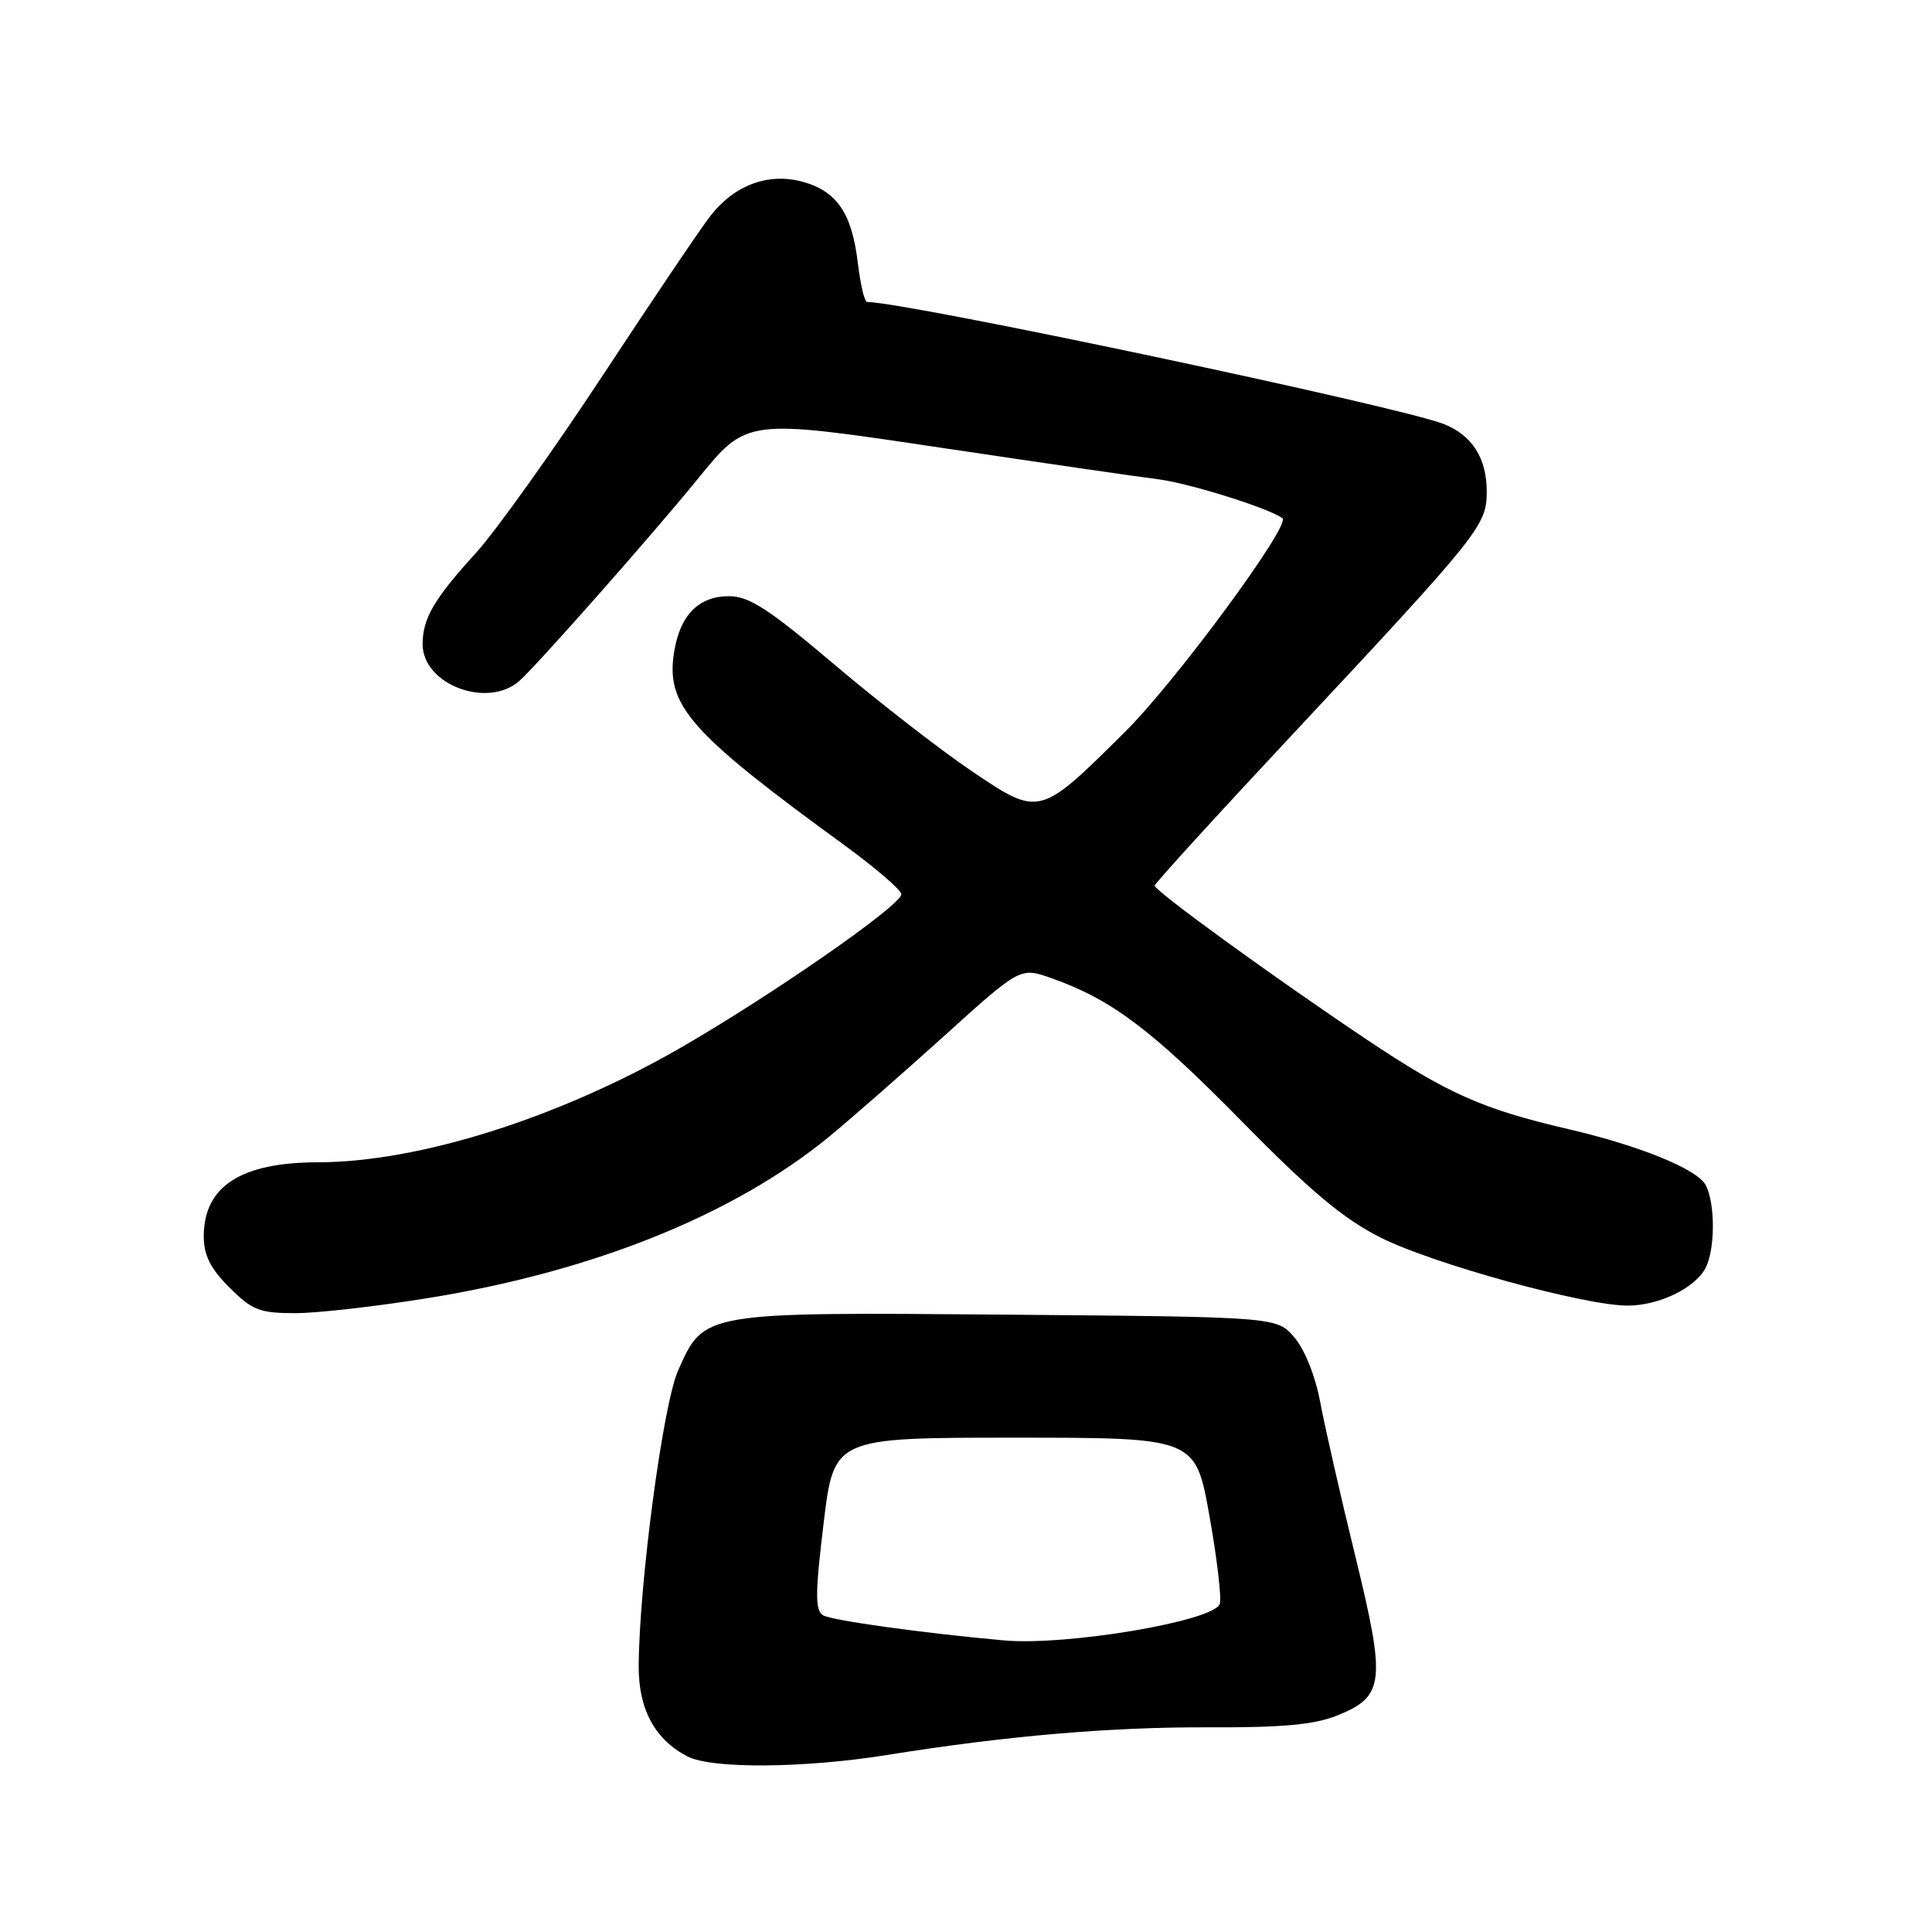 <?xml version="1.0" encoding="UTF-8" standalone="no"?>
<!DOCTYPE svg PUBLIC "-//W3C//DTD SVG 1.1//EN" "http://www.w3.org/Graphics/SVG/1.1/DTD/svg11.dtd" >
<svg xmlns="http://www.w3.org/2000/svg" xmlns:xlink="http://www.w3.org/1999/xlink" version="1.1" viewBox="0 0 256 256">
 <g >
 <path fill="currentColor"
d=" M 117.50 232.55 C 133.50 229.99 147.22 228.82 160.31 228.88 C 169.86 228.92 174.14 228.53 177.14 227.33 C 183.47 224.79 183.68 222.95 179.55 206.05 C 177.59 198.05 175.51 188.90 174.92 185.71 C 174.29 182.34 172.87 178.80 171.51 177.21 C 169.18 174.50 169.18 174.50 133.63 174.20 C 92.98 173.86 93.30 173.81 89.84 181.63 C 87.84 186.14 84.69 209.85 84.63 220.75 C 84.60 226.49 86.78 230.51 91.10 232.74 C 94.33 234.40 106.49 234.31 117.50 232.55 Z  M 56.98 171.96 C 78.76 168.41 97.26 160.94 109.86 150.62 C 112.62 148.35 119.45 142.37 125.04 137.33 C 135.19 128.15 135.19 128.15 139.31 129.61 C 147.27 132.42 152.60 136.43 164.50 148.54 C 173.71 157.91 178.00 161.50 182.97 164.00 C 189.87 167.47 209.96 173.00 215.66 173.00 C 219.78 173.00 224.55 170.71 225.97 168.06 C 227.28 165.61 227.30 159.43 226.00 157.01 C 224.88 154.91 217.20 151.79 207.80 149.61 C 196.46 146.98 191.78 144.90 181.06 137.72 C 168.67 129.42 153.00 118.05 153.00 117.35 C 153.00 117.08 161.27 108.00 171.39 97.18 C 196.16 70.67 197.00 69.61 197.00 65.13 C 197.00 60.70 195.06 57.66 191.29 56.18 C 185.40 53.86 120.24 40.06 114.89 40.01 C 114.55 40.00 114.01 37.69 113.67 34.87 C 112.89 28.27 110.91 25.34 106.37 24.09 C 101.83 22.84 97.33 24.50 94.12 28.62 C 92.88 30.21 86.46 39.72 79.85 49.77 C 73.23 59.82 65.68 70.39 63.06 73.27 C 57.49 79.39 56.00 81.95 56.00 85.36 C 56.00 90.68 64.54 93.94 68.79 90.25 C 70.98 88.35 86.15 71.19 92.30 63.65 C 99.05 55.38 98.61 55.44 125.25 59.41 C 138.04 61.32 150.75 63.17 153.50 63.51 C 157.63 64.04 168.33 67.40 169.93 68.68 C 171.06 69.58 155.73 90.39 149.05 97.00 C 137.70 108.26 137.75 108.24 128.76 102.18 C 124.66 99.41 116.47 93.06 110.58 88.07 C 101.84 80.67 99.27 79.00 96.59 79.00 C 92.58 79.00 90.12 81.49 89.33 86.36 C 88.18 93.45 91.30 97.00 111.90 112.00 C 116.05 115.03 119.44 117.95 119.43 118.50 C 119.41 119.97 102.08 132.00 90.00 138.94 C 73.88 148.19 55.45 153.99 42.14 154.01 C 31.91 154.02 27.00 157.20 27.00 163.82 C 27.00 166.33 27.88 168.08 30.40 170.60 C 33.42 173.62 34.40 174.00 39.15 174.00 C 42.09 174.00 50.12 173.08 56.98 171.96 Z  M 133.00 217.36 C 122.14 216.38 110.15 214.71 109.04 214.02 C 108.00 213.38 108.01 211.09 109.13 201.86 C 110.50 190.50 110.50 190.50 134.45 190.50 C 158.41 190.50 158.41 190.50 160.26 200.88 C 161.28 206.59 161.89 211.84 161.62 212.55 C 160.74 214.83 141.26 218.11 133.00 217.36 Z "/>
</g>
</svg>